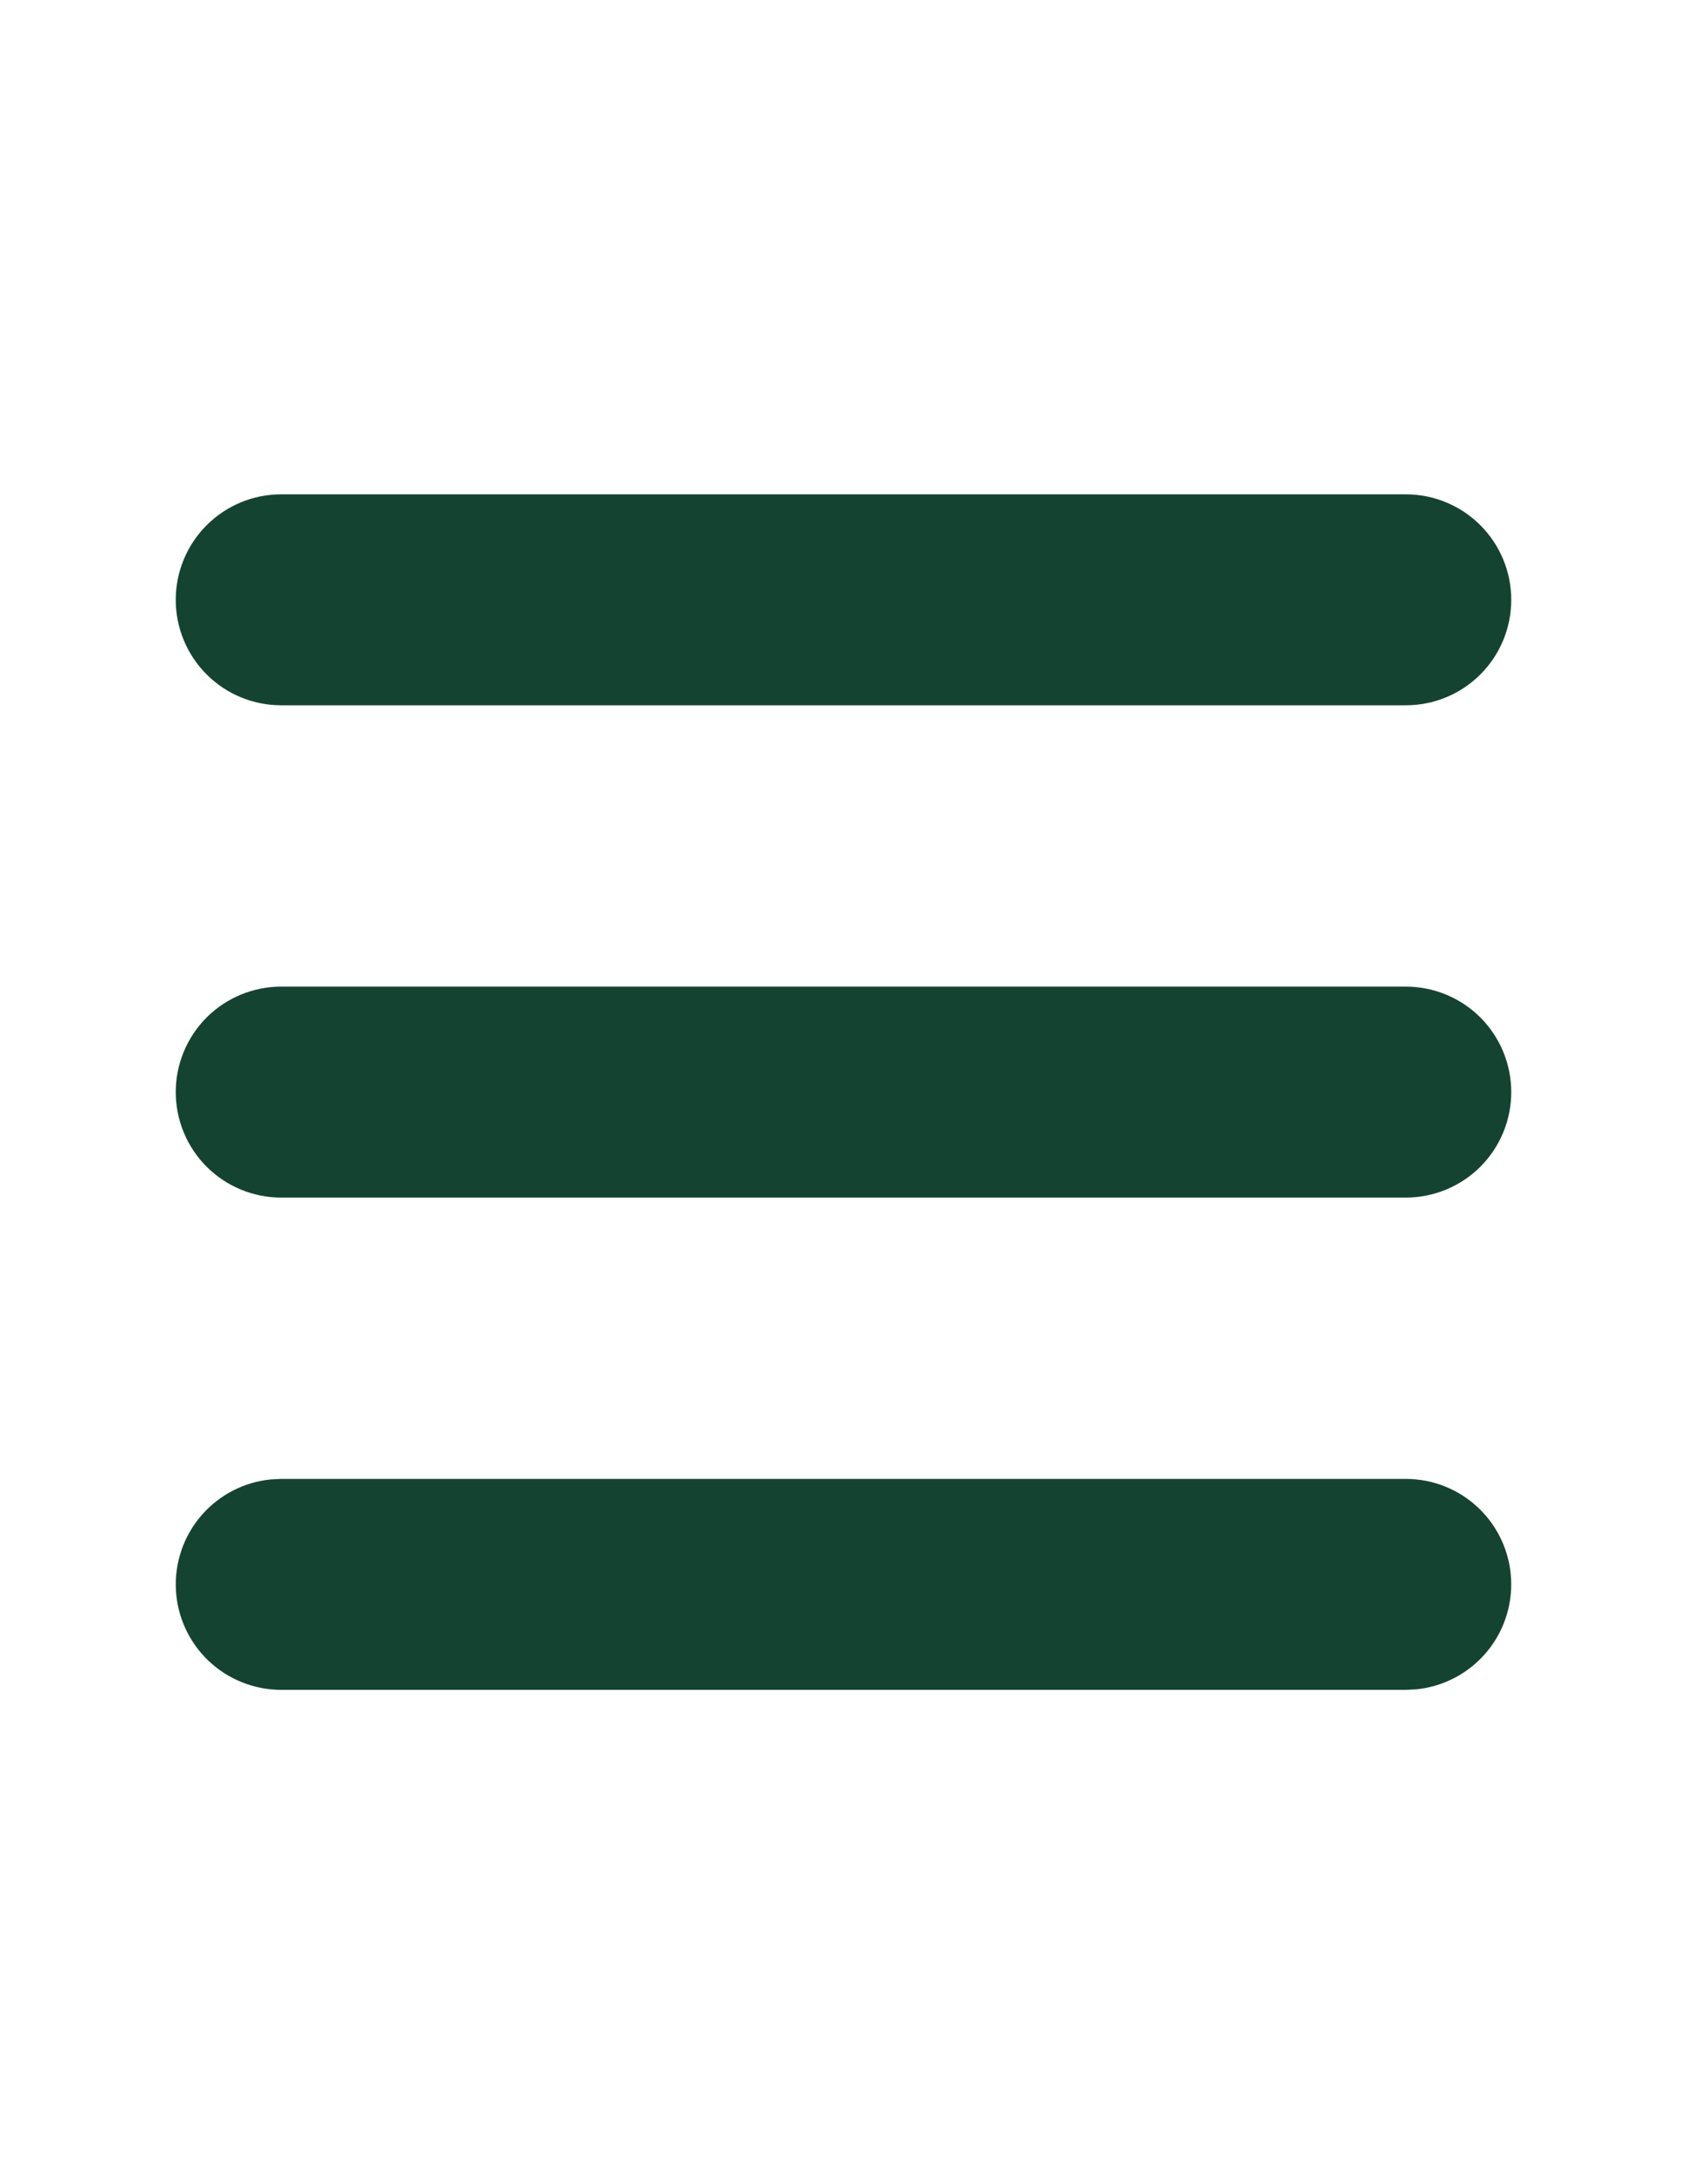 <svg width="34" height="44" viewBox="0 0 34 44" fill="none" xmlns="http://www.w3.org/2000/svg">
<g id="mingcute:menu-fill">
<g id="Group">
<path id="Vector" d="M28.333 29.792C28.879 29.792 29.404 30.002 29.799 30.379C30.194 30.755 30.429 31.27 30.455 31.815C30.481 32.36 30.297 32.894 29.939 33.307C29.583 33.719 29.081 33.979 28.537 34.032L28.333 34.042H5.667C5.121 34.041 4.596 33.831 4.201 33.455C3.806 33.078 3.571 32.564 3.545 32.019C3.519 31.474 3.703 30.939 4.06 30.527C4.417 30.114 4.919 29.854 5.463 29.802L5.667 29.792H28.333ZM28.333 19.875C28.897 19.875 29.437 20.099 29.836 20.497C30.234 20.896 30.458 21.436 30.458 22C30.458 22.564 30.234 23.104 29.836 23.503C29.437 23.901 28.897 24.125 28.333 24.125H5.667C5.103 24.125 4.563 23.901 4.164 23.503C3.766 23.104 3.542 22.564 3.542 22C3.542 21.436 3.766 20.896 4.164 20.497C4.563 20.099 5.103 19.875 5.667 19.875H28.333ZM28.333 9.958C28.897 9.958 29.437 10.182 29.836 10.581C30.234 10.979 30.458 11.52 30.458 12.083C30.458 12.647 30.234 13.188 29.836 13.586C29.437 13.985 28.897 14.208 28.333 14.208H5.667C5.103 14.208 4.563 13.985 4.164 13.586C3.766 13.188 3.542 12.647 3.542 12.083C3.542 11.52 3.766 10.979 4.164 10.581C4.563 10.182 5.103 9.958 5.667 9.958H28.333Z" fill="#154332"/>
</g>
</g>
</svg>
